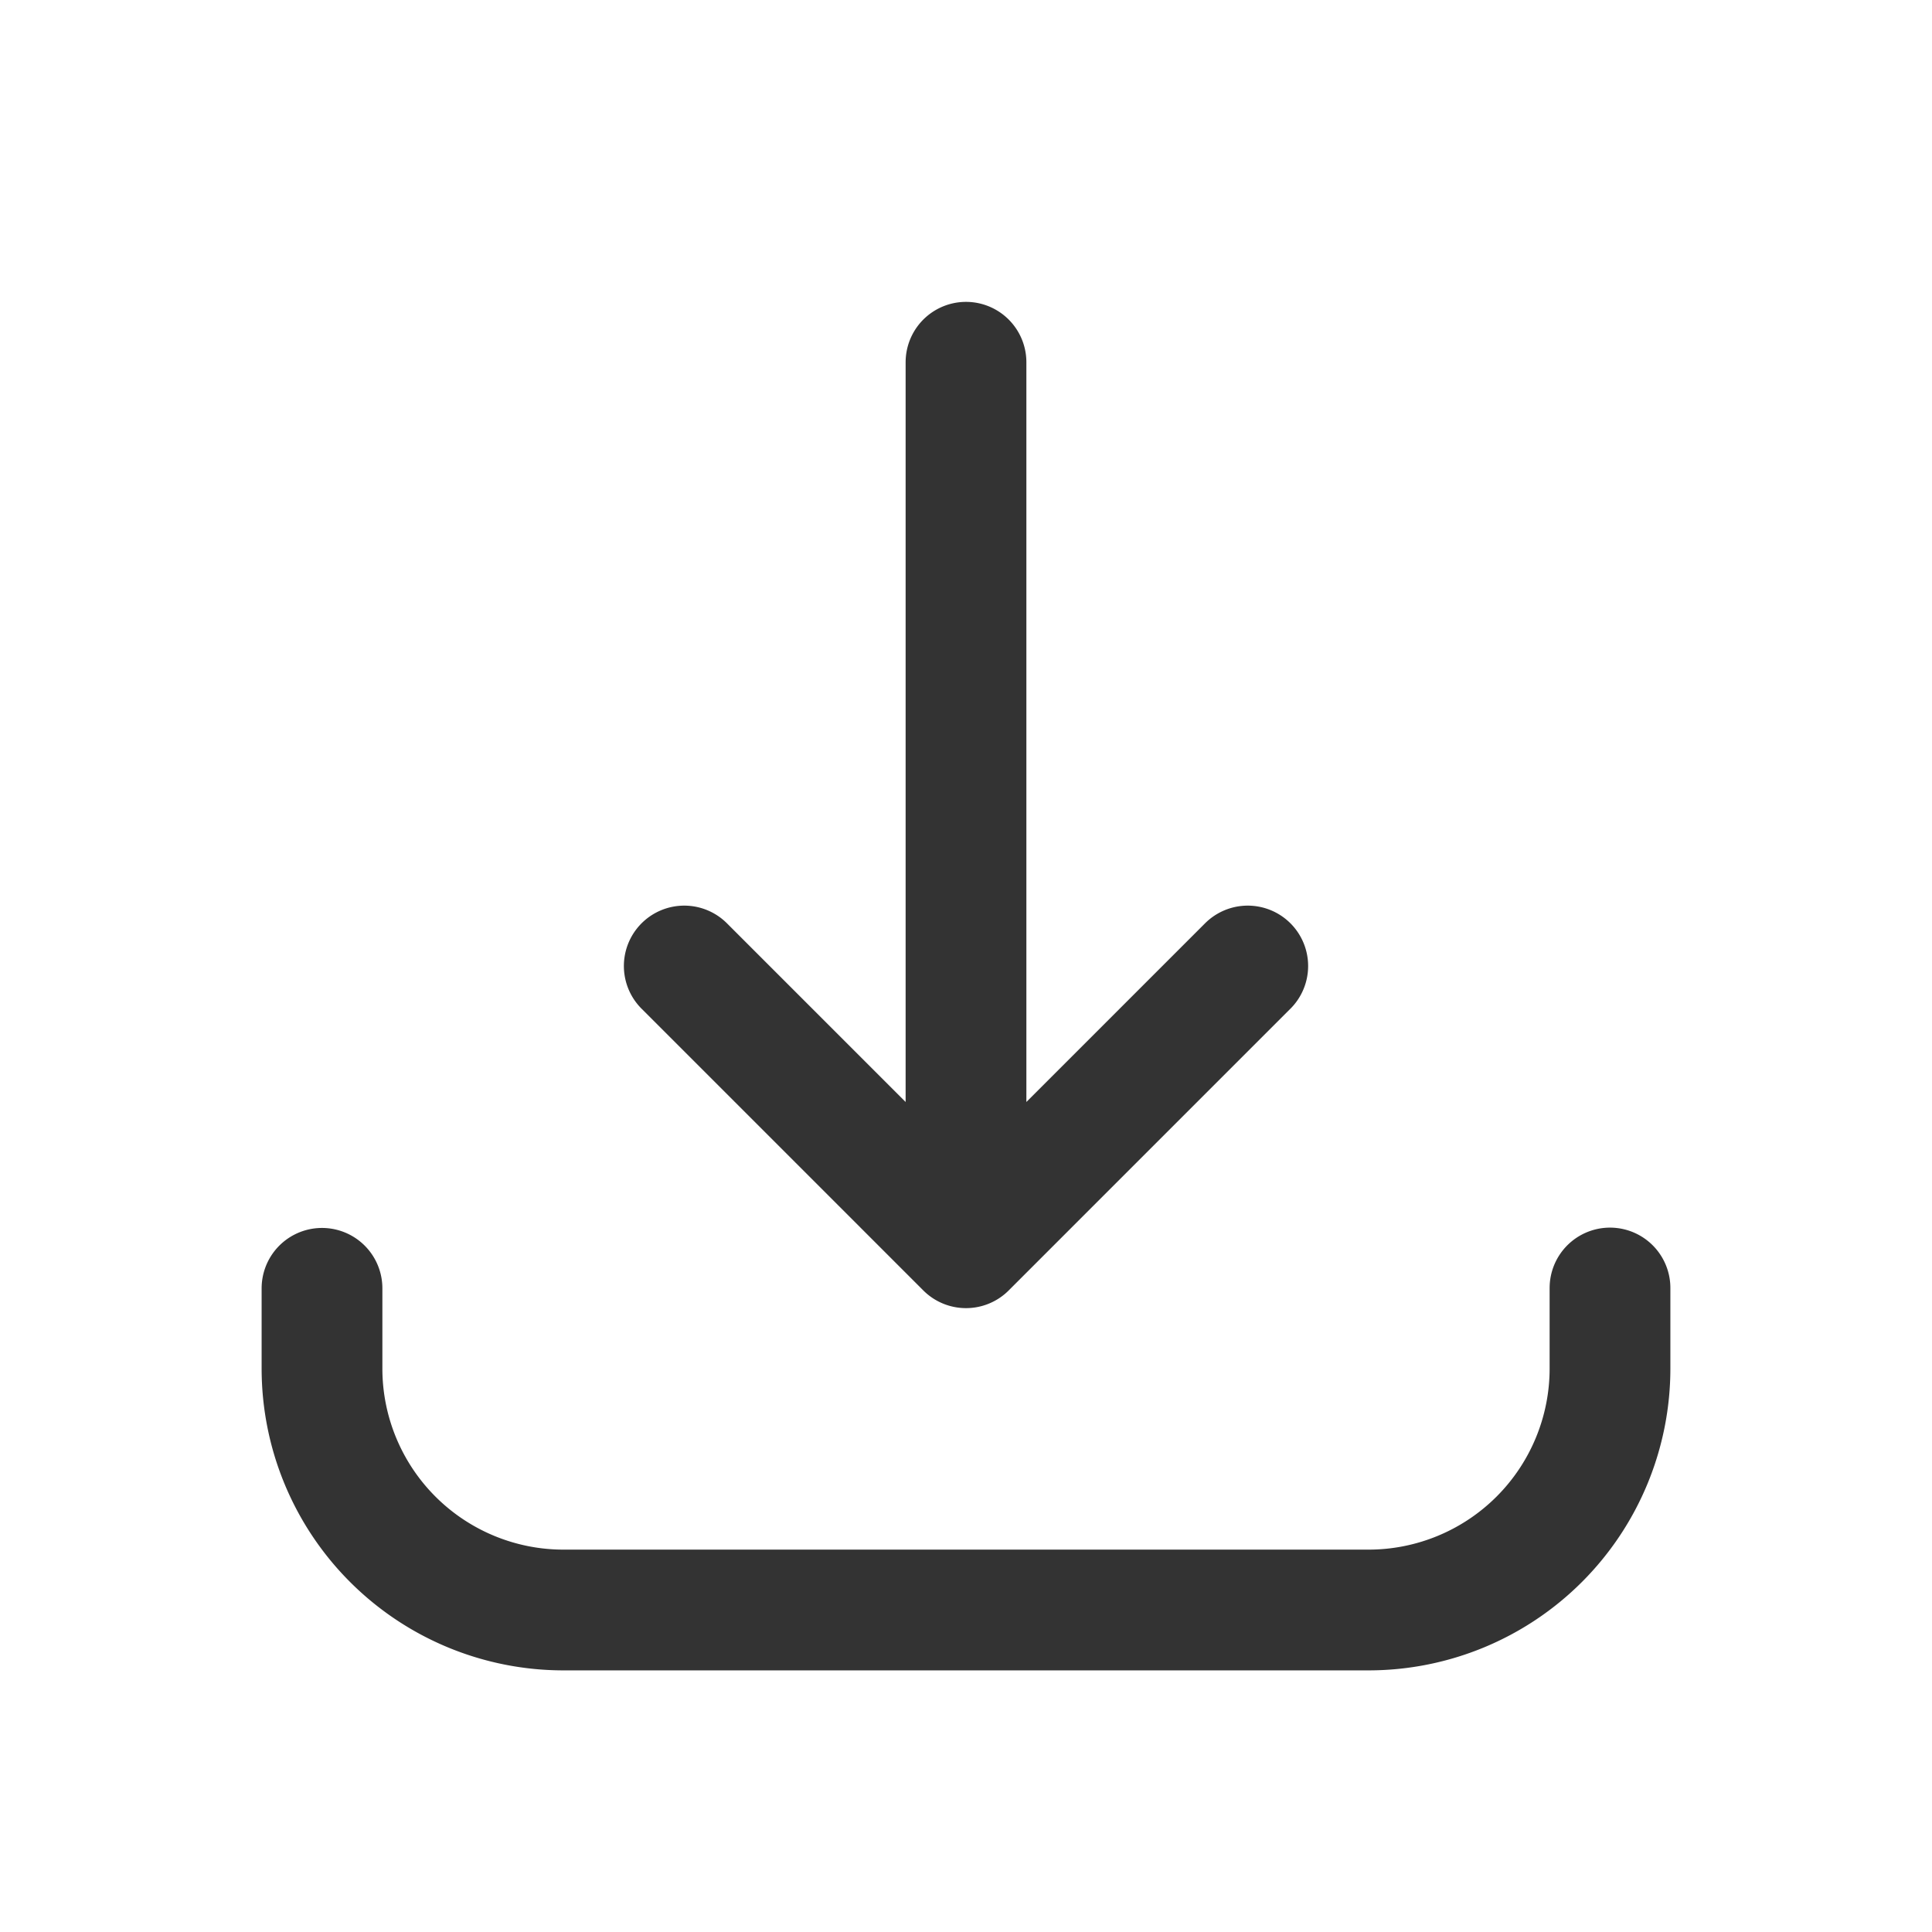 <svg xmlns="http://www.w3.org/2000/svg" width="126" height="126" viewBox="0 0 24 24"><path fill="none" stroke="#333333" stroke-linecap="round" stroke-linejoin="round" stroke-width="1.5" d="M4 16.004V17a3 3 0 0 0 3 3h10a3 3 0 0 0 3-3v-1M12 4.5v11m3.5-3.5L12 15.5L8.5 12"/></svg>